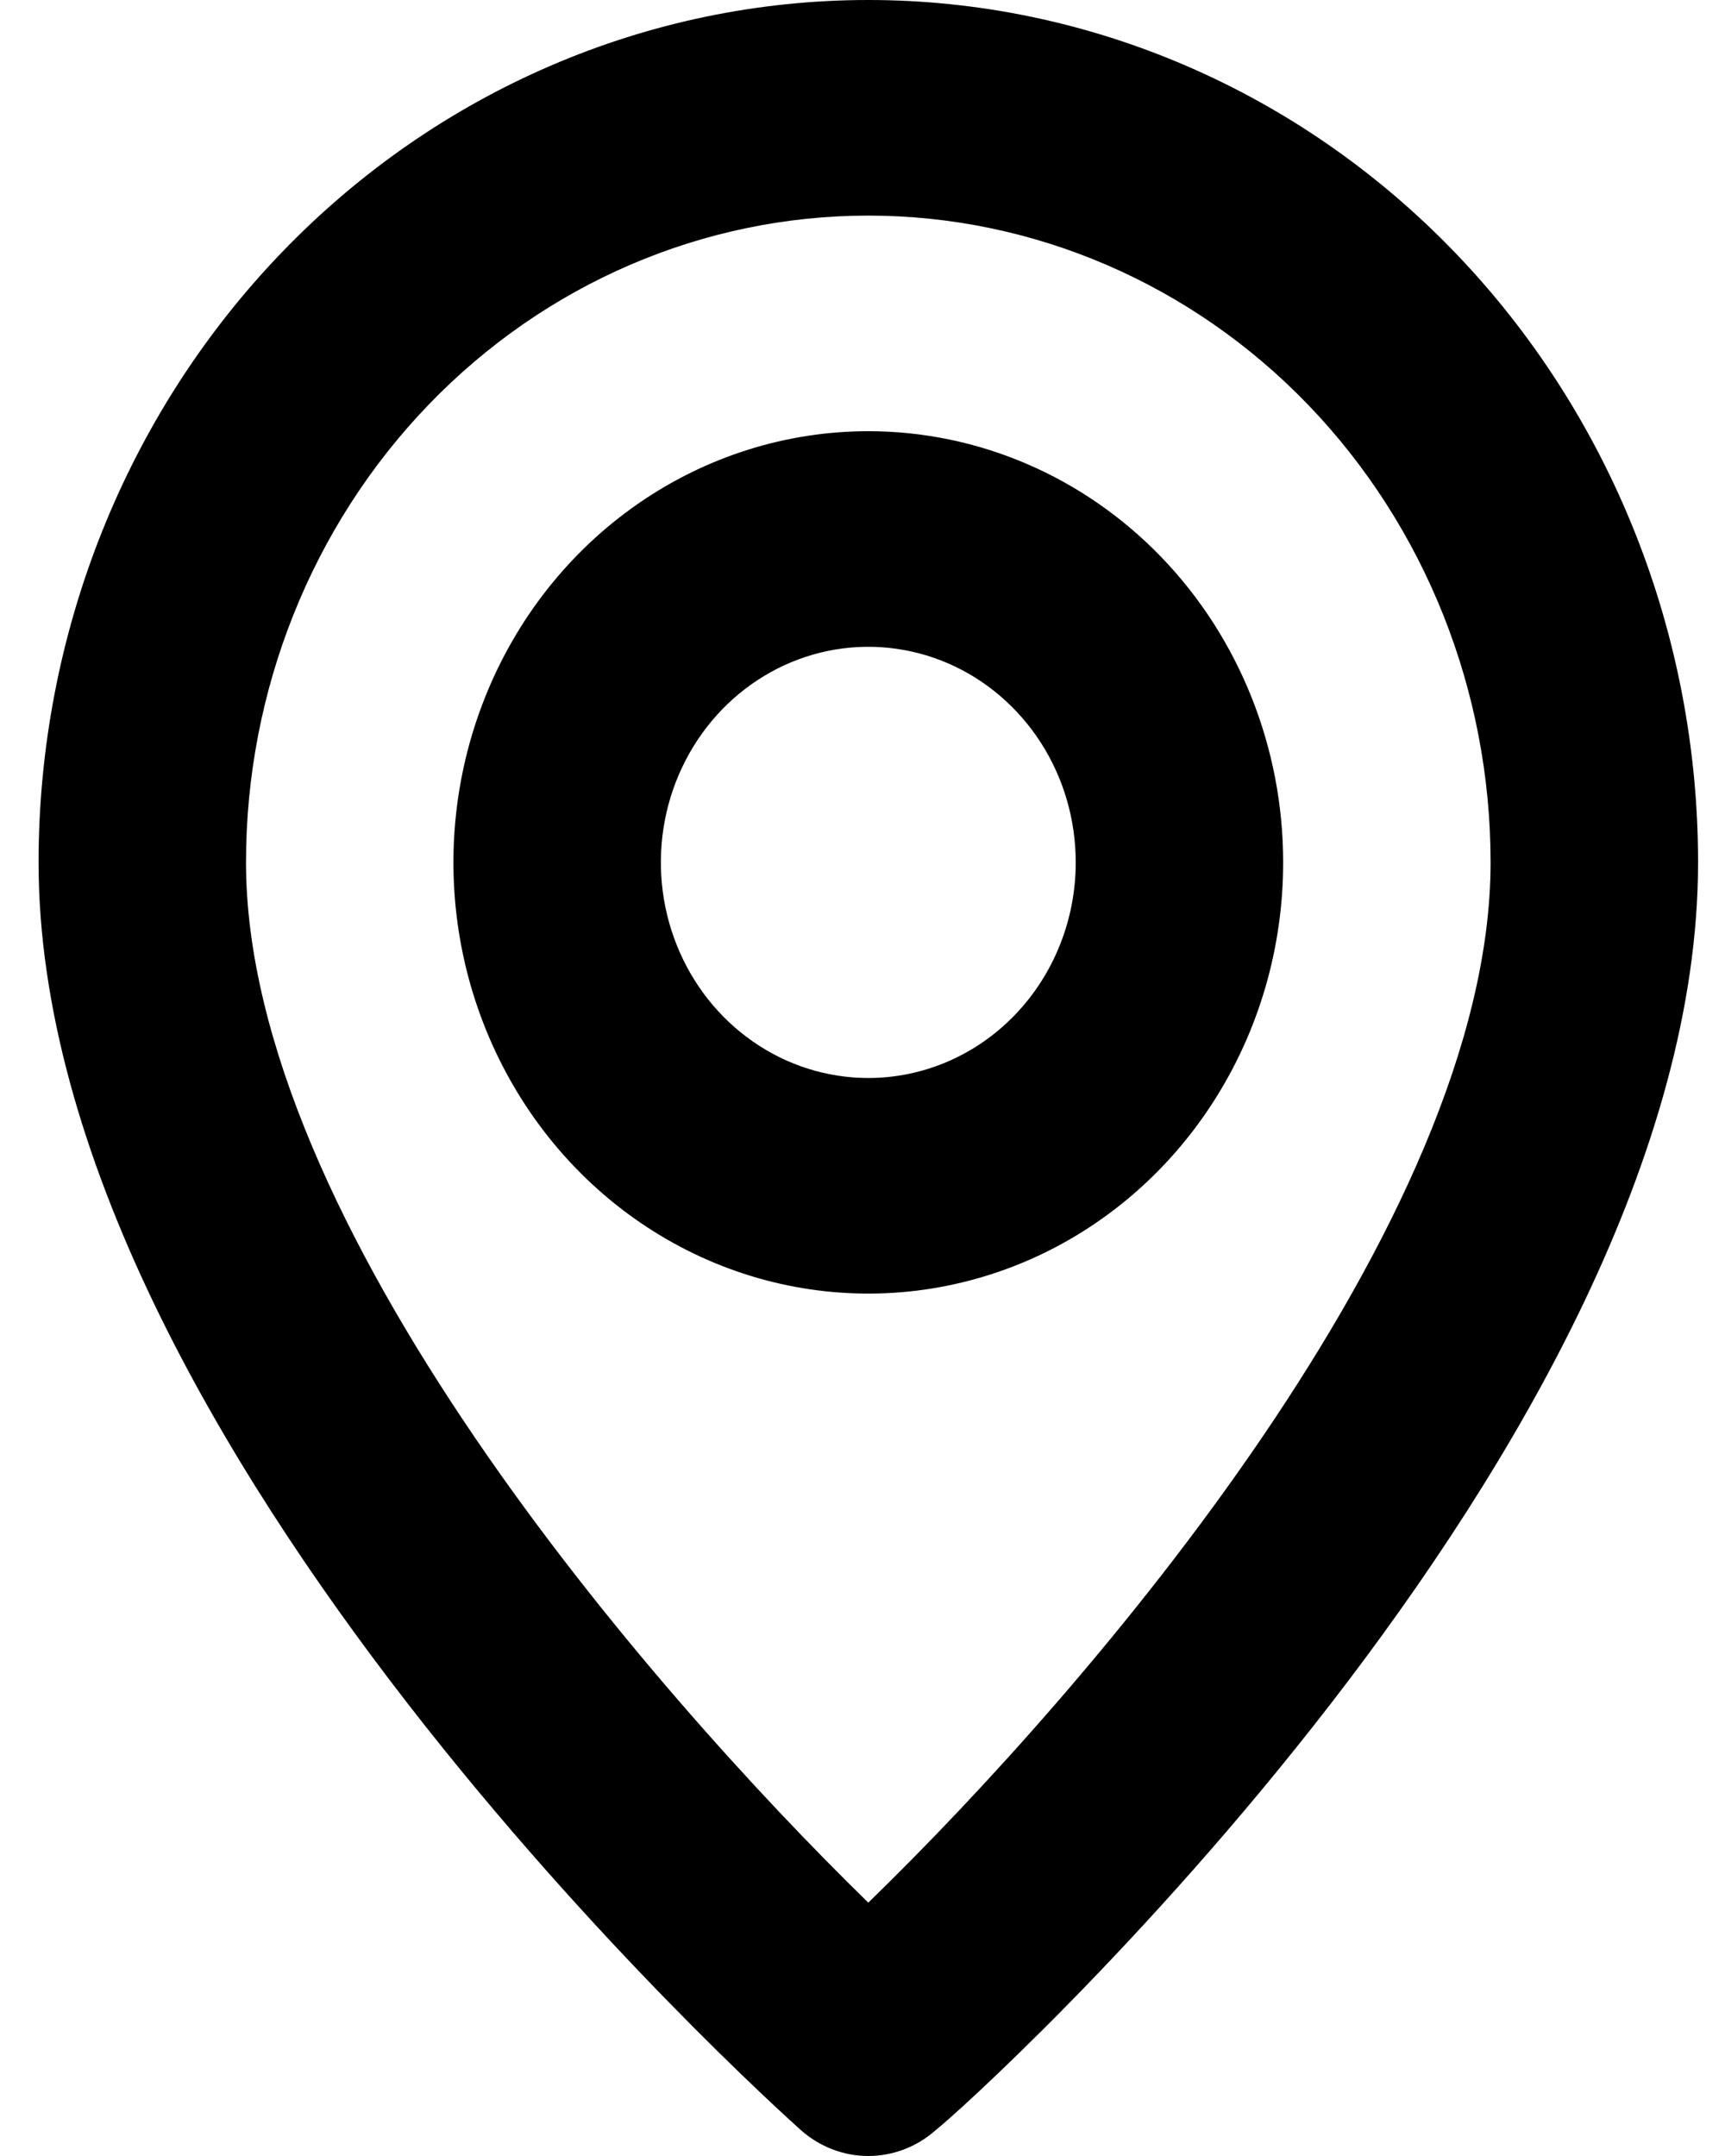 <svg width="36" height="45" viewBox="0 0 36 45" fill="none" xmlns="http://www.w3.org/2000/svg">
<path d="M18.121 0C13.529 0 9.124 1.896 5.877 5.272C2.629 8.648 0.805 13.226 0.805 18C0.805 30.15 16.065 43.875 16.714 44.46C17.106 44.808 17.605 45 18.121 45C18.637 45 19.136 44.808 19.528 44.46C20.286 43.875 35.438 30.15 35.438 18C35.438 13.226 33.613 8.648 30.366 5.272C27.118 1.896 22.714 0 18.121 0ZM18.121 39.712C13.511 35.212 5.134 25.515 5.134 18C5.134 14.419 6.502 10.986 8.938 8.454C11.373 5.922 14.677 4.5 18.121 4.5C21.566 4.5 24.869 5.922 27.305 8.454C29.74 10.986 31.108 14.419 31.108 18C31.108 25.515 22.732 35.235 18.121 39.712ZM18.121 9C16.409 9 14.735 9.528 13.311 10.517C11.887 11.506 10.777 12.911 10.122 14.556C9.467 16.2 9.295 18.01 9.629 19.756C9.964 21.502 10.788 23.105 11.999 24.364C13.21 25.622 14.753 26.48 16.432 26.827C18.112 27.174 19.852 26.996 21.435 26.315C23.017 25.634 24.369 24.48 25.32 23C26.272 21.52 26.779 19.78 26.779 18C26.779 15.613 25.867 13.324 24.244 11.636C22.62 9.948 20.418 9 18.121 9ZM18.121 22.5C17.265 22.5 16.428 22.236 15.716 21.741C15.004 21.247 14.449 20.544 14.122 19.722C13.794 18.9 13.708 17.995 13.875 17.122C14.042 16.249 14.455 15.447 15.06 14.818C15.666 14.189 16.437 13.76 17.277 13.586C18.116 13.413 18.987 13.502 19.778 13.842C20.569 14.183 21.245 14.76 21.721 15.5C22.197 16.24 22.45 17.11 22.45 18C22.45 19.193 21.994 20.338 21.182 21.182C20.37 22.026 19.269 22.5 18.121 22.5Z" fill="black"/>
</svg>
